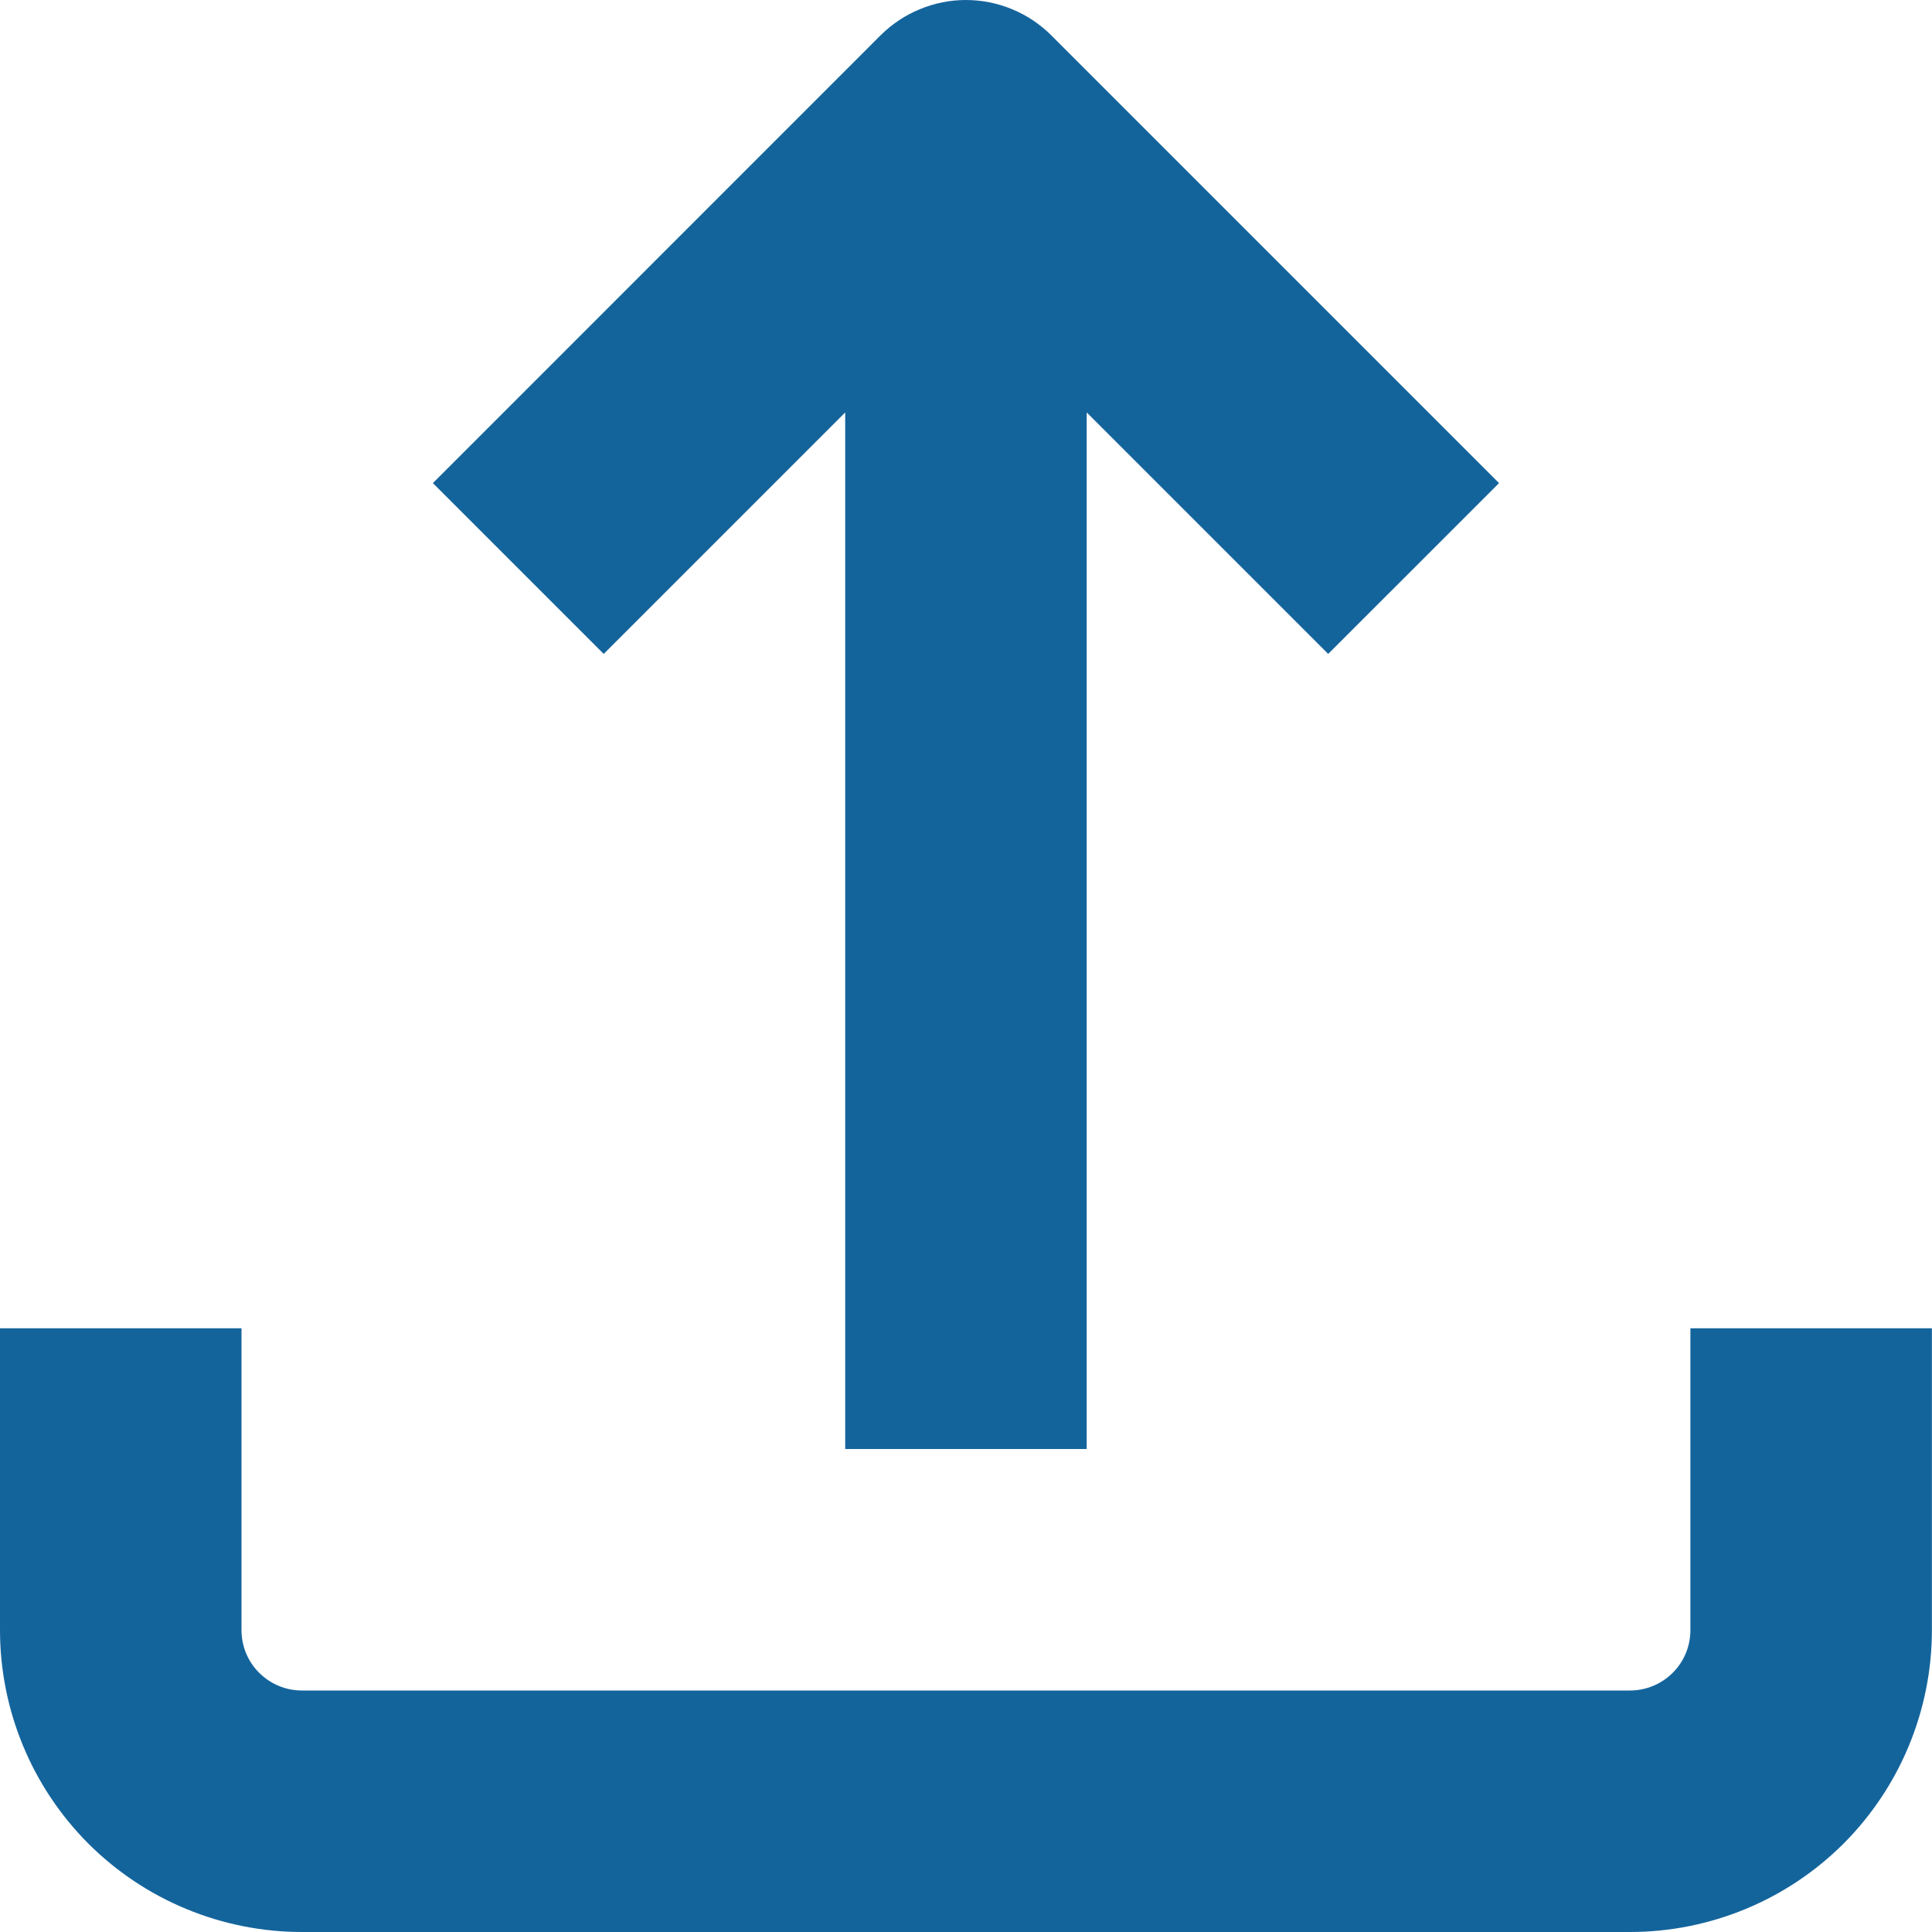 
<svg width="19" height="19" viewBox="0 0 19 19" fill="none" xmlns="http://www.w3.org/2000/svg">
<path d="M16.624 16.031C16.624 16.189 16.562 16.34 16.45 16.451C16.339 16.562 16.188 16.625 16.03 16.625H2.969C2.811 16.625 2.66 16.562 2.549 16.451C2.437 16.34 2.375 16.189 2.375 16.031V13.063H0V16.031C0 16.421 0.077 16.807 0.226 17.167C0.375 17.528 0.594 17.855 0.869 18.131C1.145 18.406 1.472 18.625 1.833 18.774C2.193 18.923 2.579 19 2.969 19H16.03C16.42 19 16.806 18.923 17.166 18.774C17.527 18.625 17.854 18.406 18.13 18.131C18.405 17.855 18.624 17.528 18.773 17.167C18.922 16.807 18.999 16.421 18.999 16.031V13.063H16.624V16.031Z" fill="#14649C"/>
<path d="M10.687 14.25V4.056L13.062 6.431L14.742 4.751L10.339 0.348C10.229 0.238 10.098 0.15 9.954 0.091C9.81 0.031 9.655 0 9.499 0C9.343 0 9.189 0.031 9.045 0.091C8.901 0.15 8.77 0.238 8.659 0.348L4.257 4.751L5.937 6.431L8.312 4.056V14.25H10.687Z" fill="#14649C"/>
</svg>
